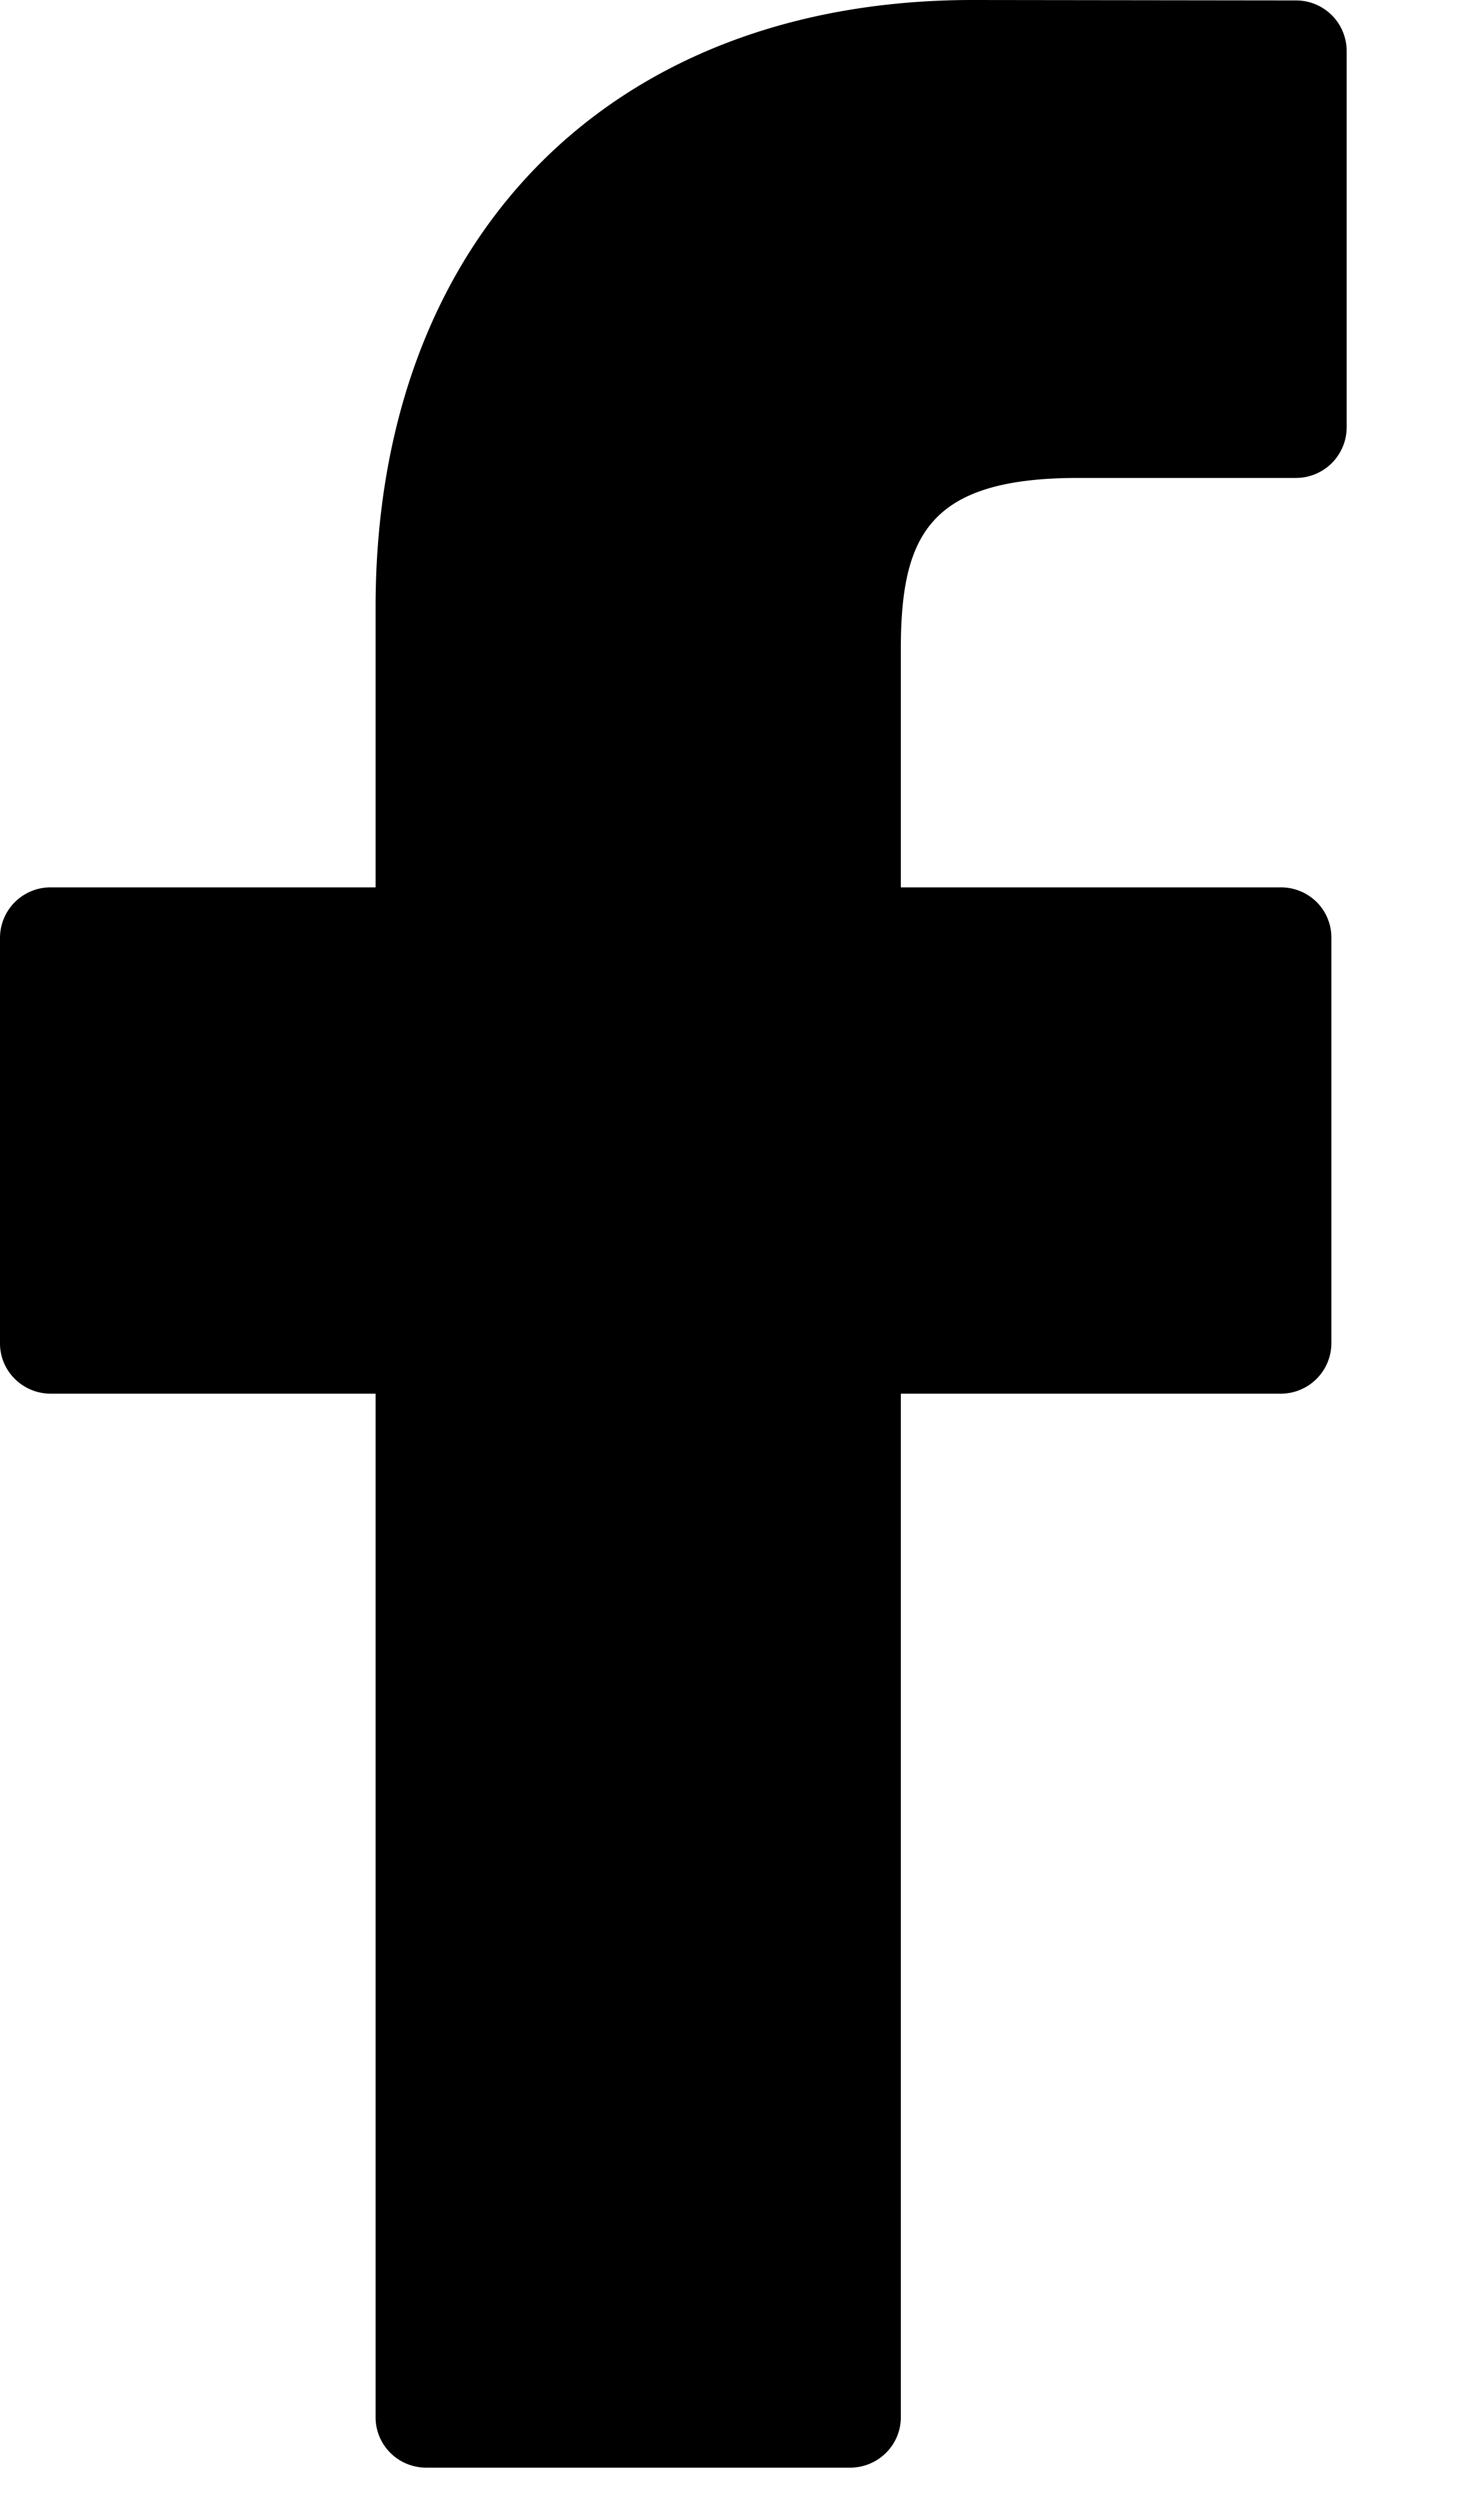 <svg width="10" height="17" viewBox="0 0 10 17" fill="none" xmlns="http://www.w3.org/2000/svg"><path d="M8.816.003L6.618 0C4.15 0 2.555 1.62 2.555 4.13v1.904H.345A.344.344 0 0 0 0 6.376v2.759c0 .189.155.342.345.342h2.21v6.96c0 .19.154.343.345.343h2.883c.19 0 .345-.153.345-.342V9.477h2.583a.344.344 0 0 0 .346-.342v-2.76a.341.341 0 0 0-.1-.241.347.347 0 0 0-.245-.1H6.128V4.42c0-.776.187-1.17 1.207-1.17h1.48a.345.345 0 0 0 .346-.343V.346a.344.344 0 0 0-.345-.343z" fill="#000"/></svg>